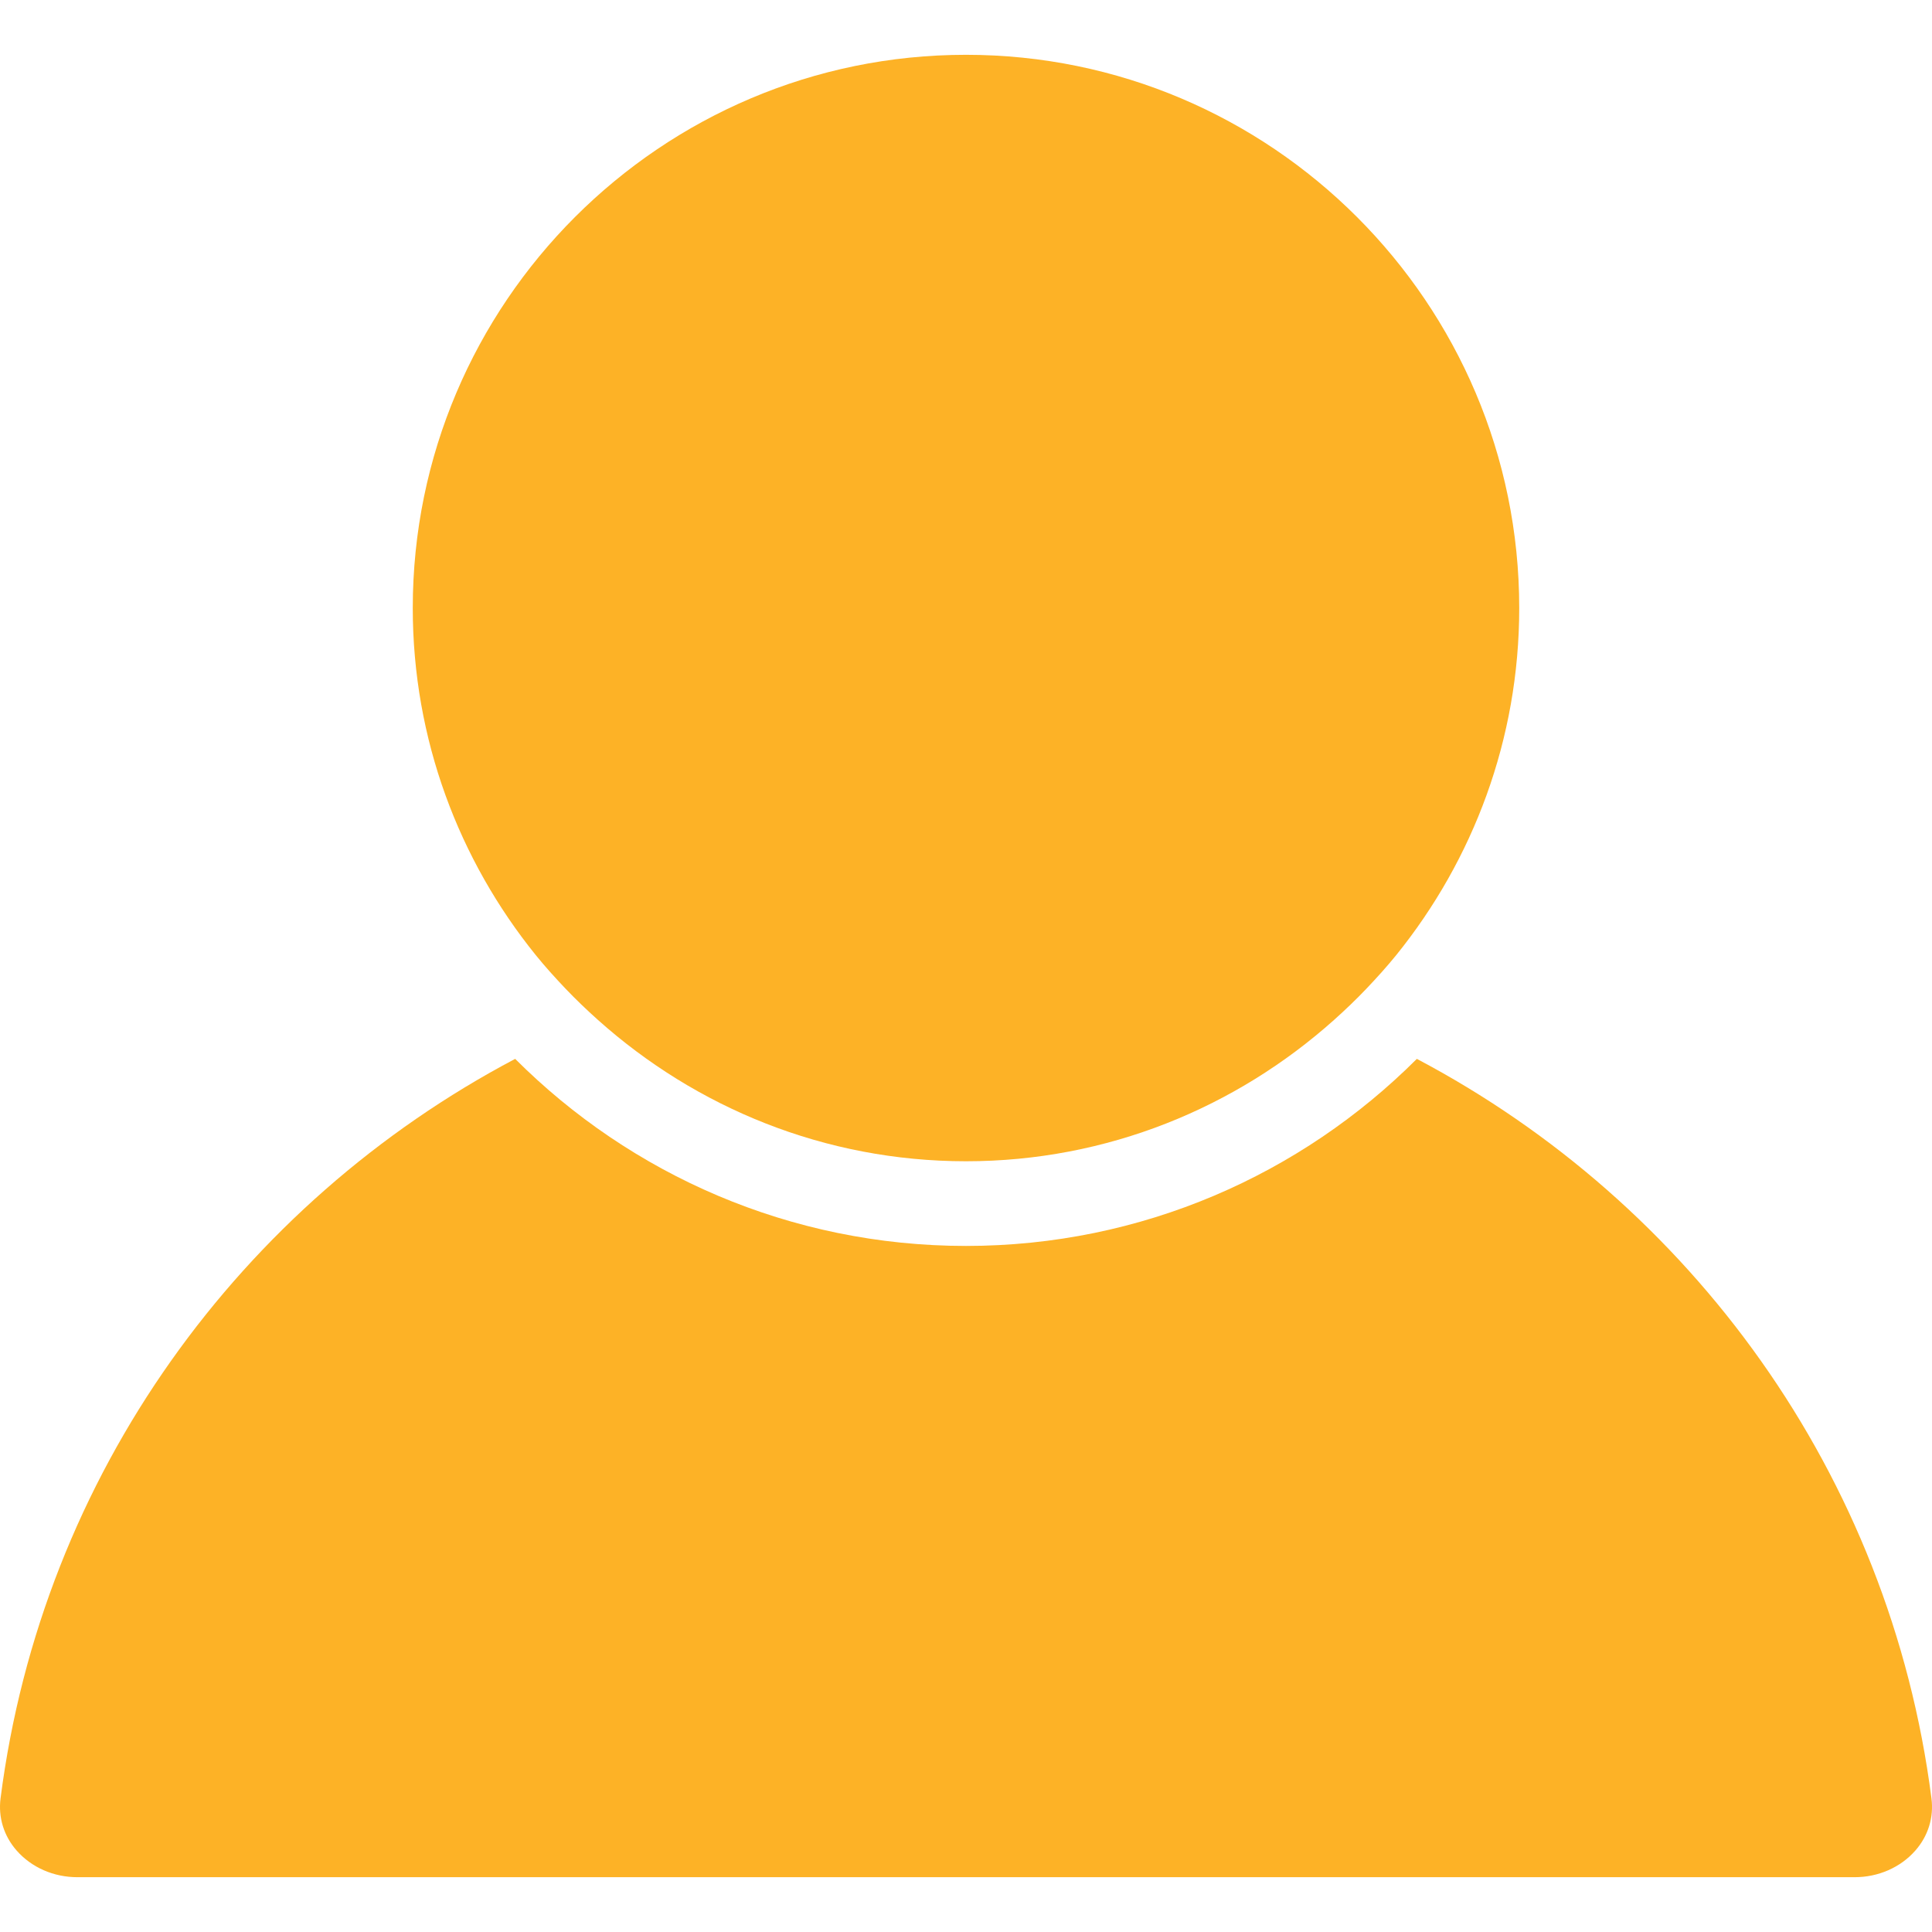 <?xml version="1.0" encoding="iso-8859-1"?>
<!-- Generator: Adobe Illustrator 18.1.1, SVG Export Plug-In . SVG Version: 6.00 Build 0)  -->
<svg xmlns="http://www.w3.org/2000/svg" xmlns:xlink="http://www.w3.org/1999/xlink" version="1.1" id="Capa_1" x="0px" y="0px" viewBox="0 0 248.349 248.349" style="enable-background:new 0 0 248.349 248.349;" xml:space="preserve" width="512px" height="512px">
<g>
	<g>
		<path d="M9.954,241.305h228.441c3.051,0,5.896-1.246,7.805-3.416c1.659-1.882,2.393-4.27,2.078-6.723    c-5.357-41.734-31.019-76.511-66.15-95.053c-14.849,14.849-35.348,24.046-57.953,24.046s-43.105-9.197-57.953-24.046    C31.09,154.65,5.423,189.432,0.071,231.166c-0.315,2.453,0.424,4.846,2.078,6.723C4.058,240.059,6.903,241.305,9.954,241.305z" fill="#fdb226"/>
		<path d="M72.699,127.09c1.333,1.398,2.725,2.73,4.166,4.019c12.586,11.259,29.137,18.166,47.309,18.166    s34.723-6.913,47.309-18.166c1.441-1.289,2.834-2.622,4.166-4.019c1.327-1.398,2.622-2.828,3.84-4.329    c9.861-12.211,15.8-27.717,15.8-44.6c0-39.216-31.906-71.116-71.116-71.116S53.059,38.95,53.059,78.16    c0,16.883,5.939,32.39,15.8,44.6C70.072,124.262,71.366,125.687,72.699,127.09z" fill="#fdb226"/>
	</g>
</g>
<g>
</g>
<g>
</g>
<g>
</g>
<g>
</g>
<g>
</g>
<g>
</g>
<g>
</g>
<g>
</g>
<g>
</g>
<g>
</g>
<g>
</g>
<g>
</g>
<g>
</g>
<g>
</g>
<g>
</g>
</svg>
